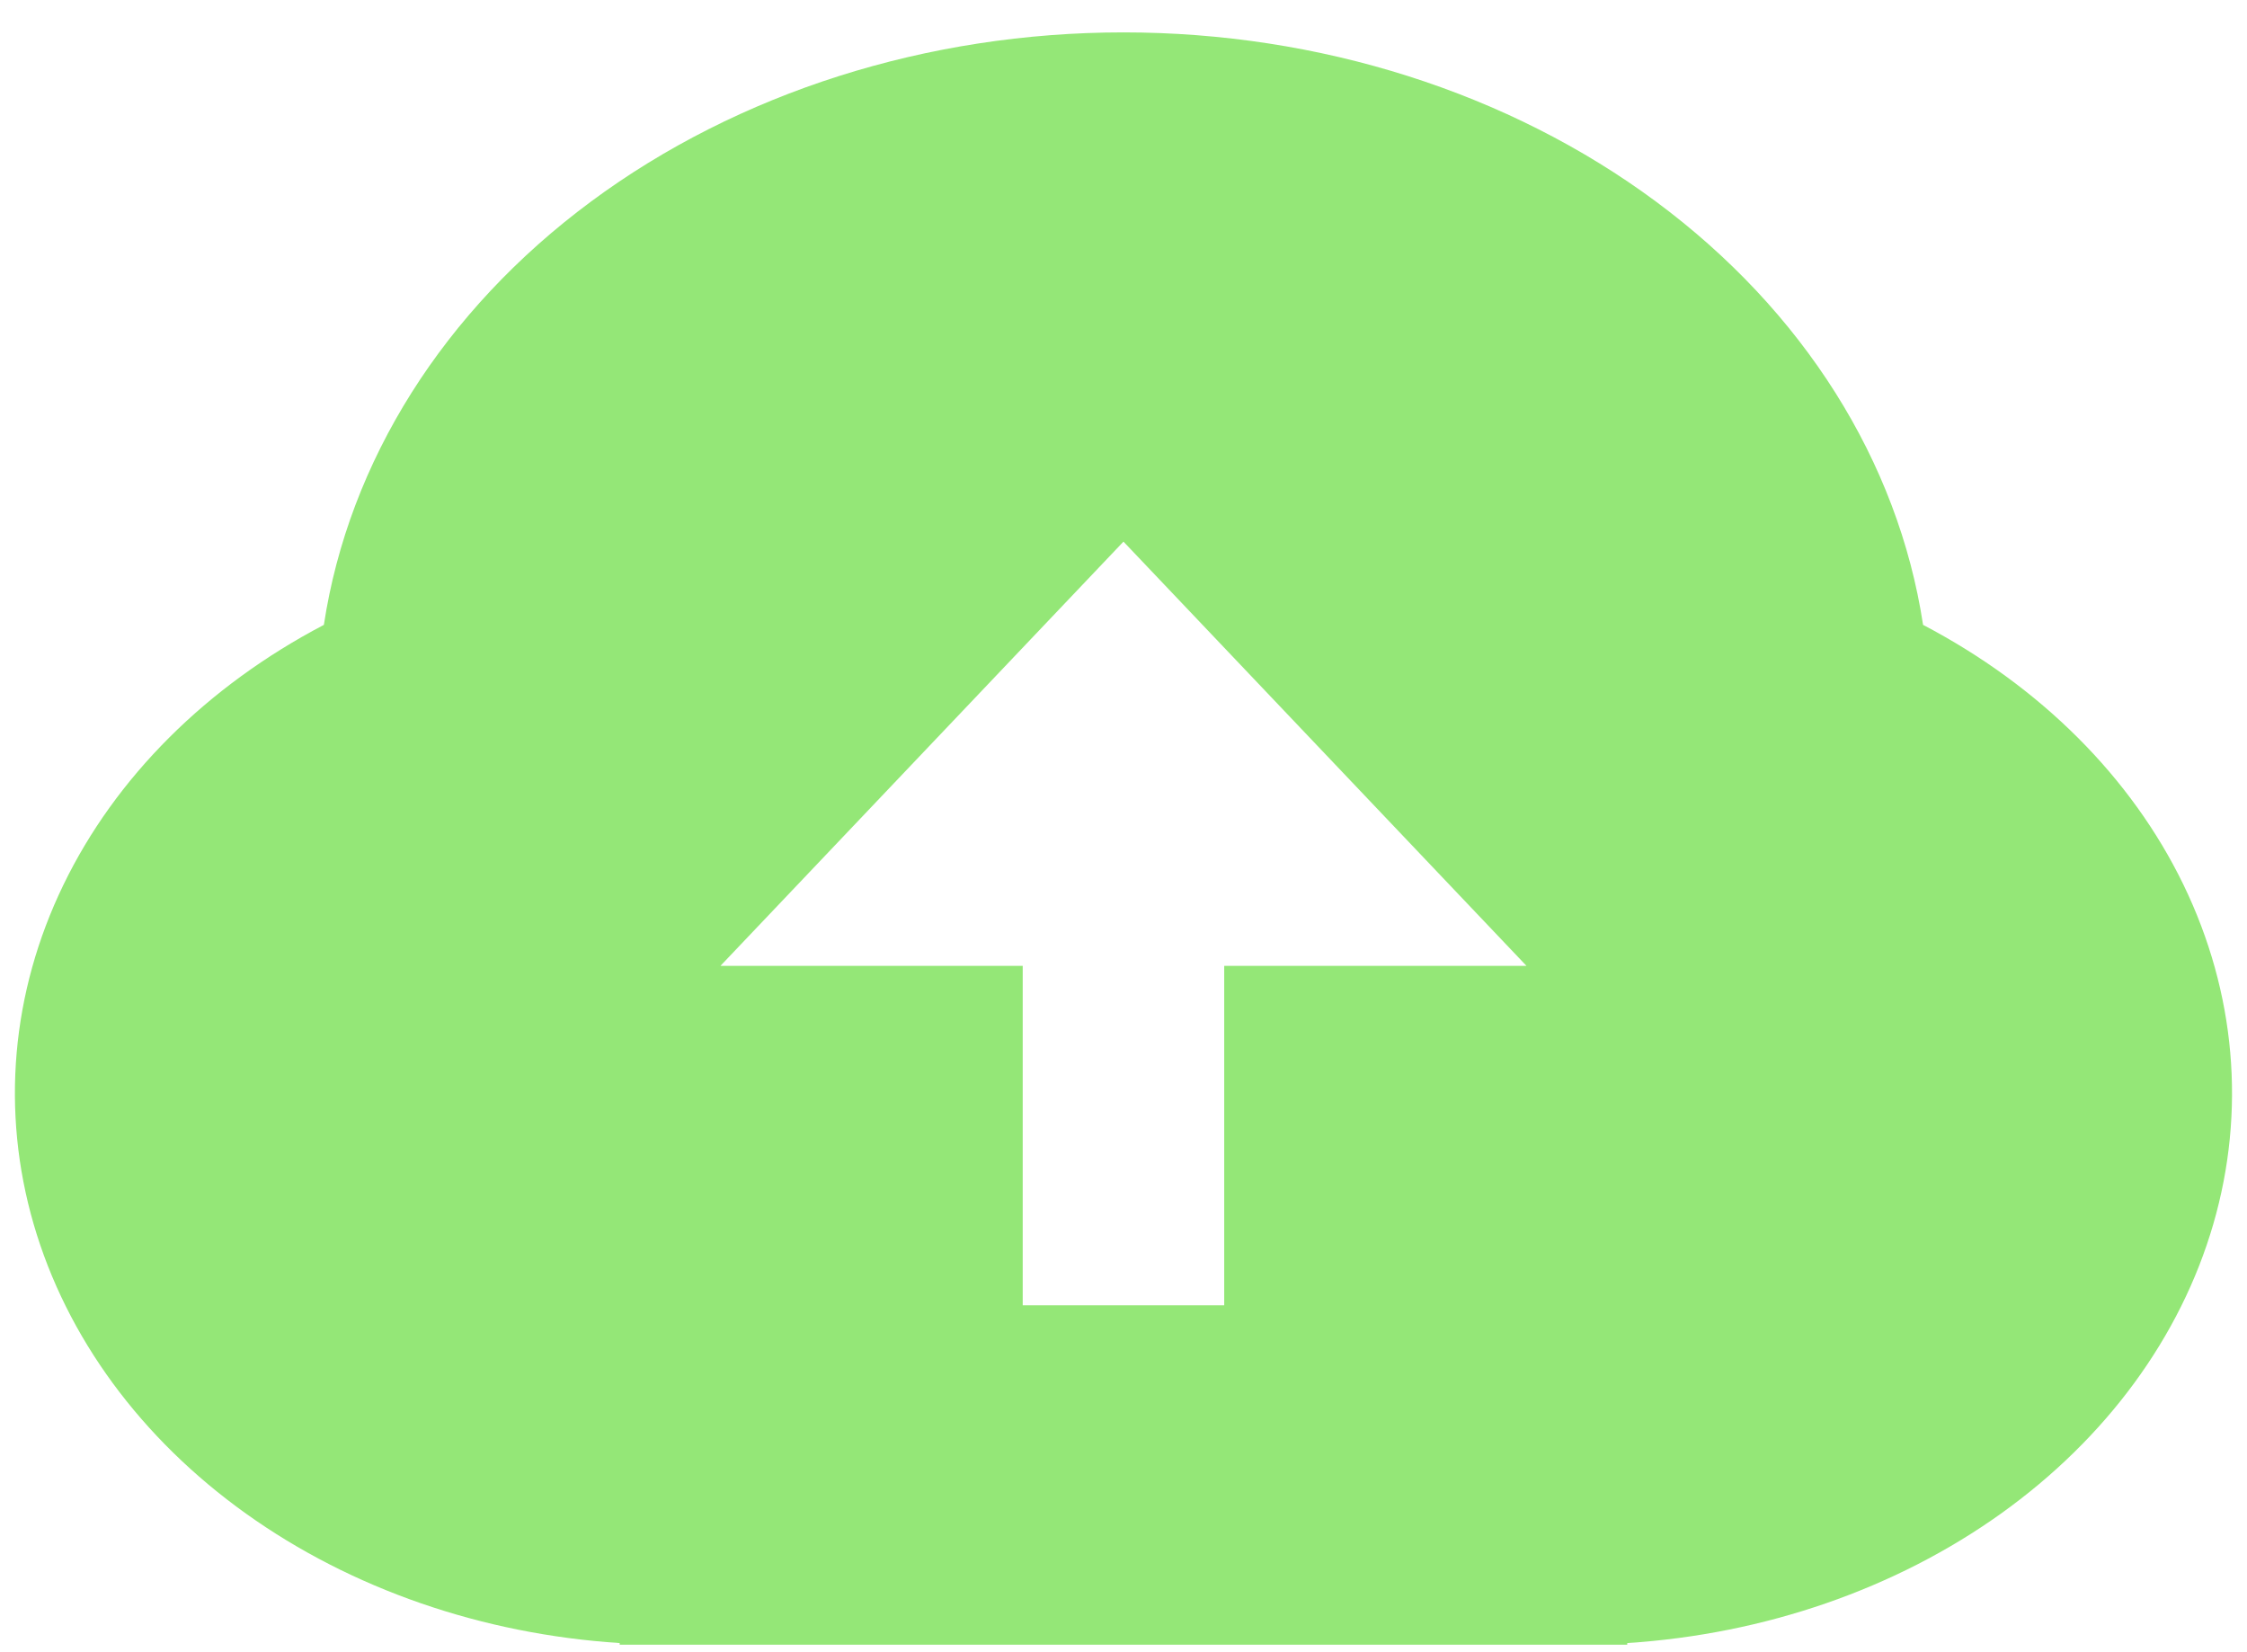 <svg width="68" height="50" viewBox="0 0 68 50" fill="none" xmlns="http://www.w3.org/2000/svg">
<path d="M18.753 49.723C14.588 49.453 10.631 48.083 7.446 45.807C4.261 43.53 2.012 40.465 1.019 37.048C0.026 33.631 0.341 30.038 1.918 26.78C3.495 23.523 6.254 20.769 9.801 18.91C10.556 13.955 13.429 9.401 17.883 6.101C22.337 2.8 28.066 0.98 33.999 0.98C39.932 0.98 45.661 2.8 50.115 6.101C54.569 9.401 57.442 13.955 58.197 18.91C61.744 20.769 64.503 23.523 66.08 26.78C67.657 30.038 67.972 33.631 66.979 37.048C65.986 40.465 63.737 43.53 60.552 45.807C57.367 48.083 53.41 49.453 49.245 49.723V49.772H18.753V49.723ZM37.048 29.23H46.196L33.999 16.391L21.802 29.23H30.95V39.501H37.048V29.23Z" fill="#94E777"/>
</svg>
